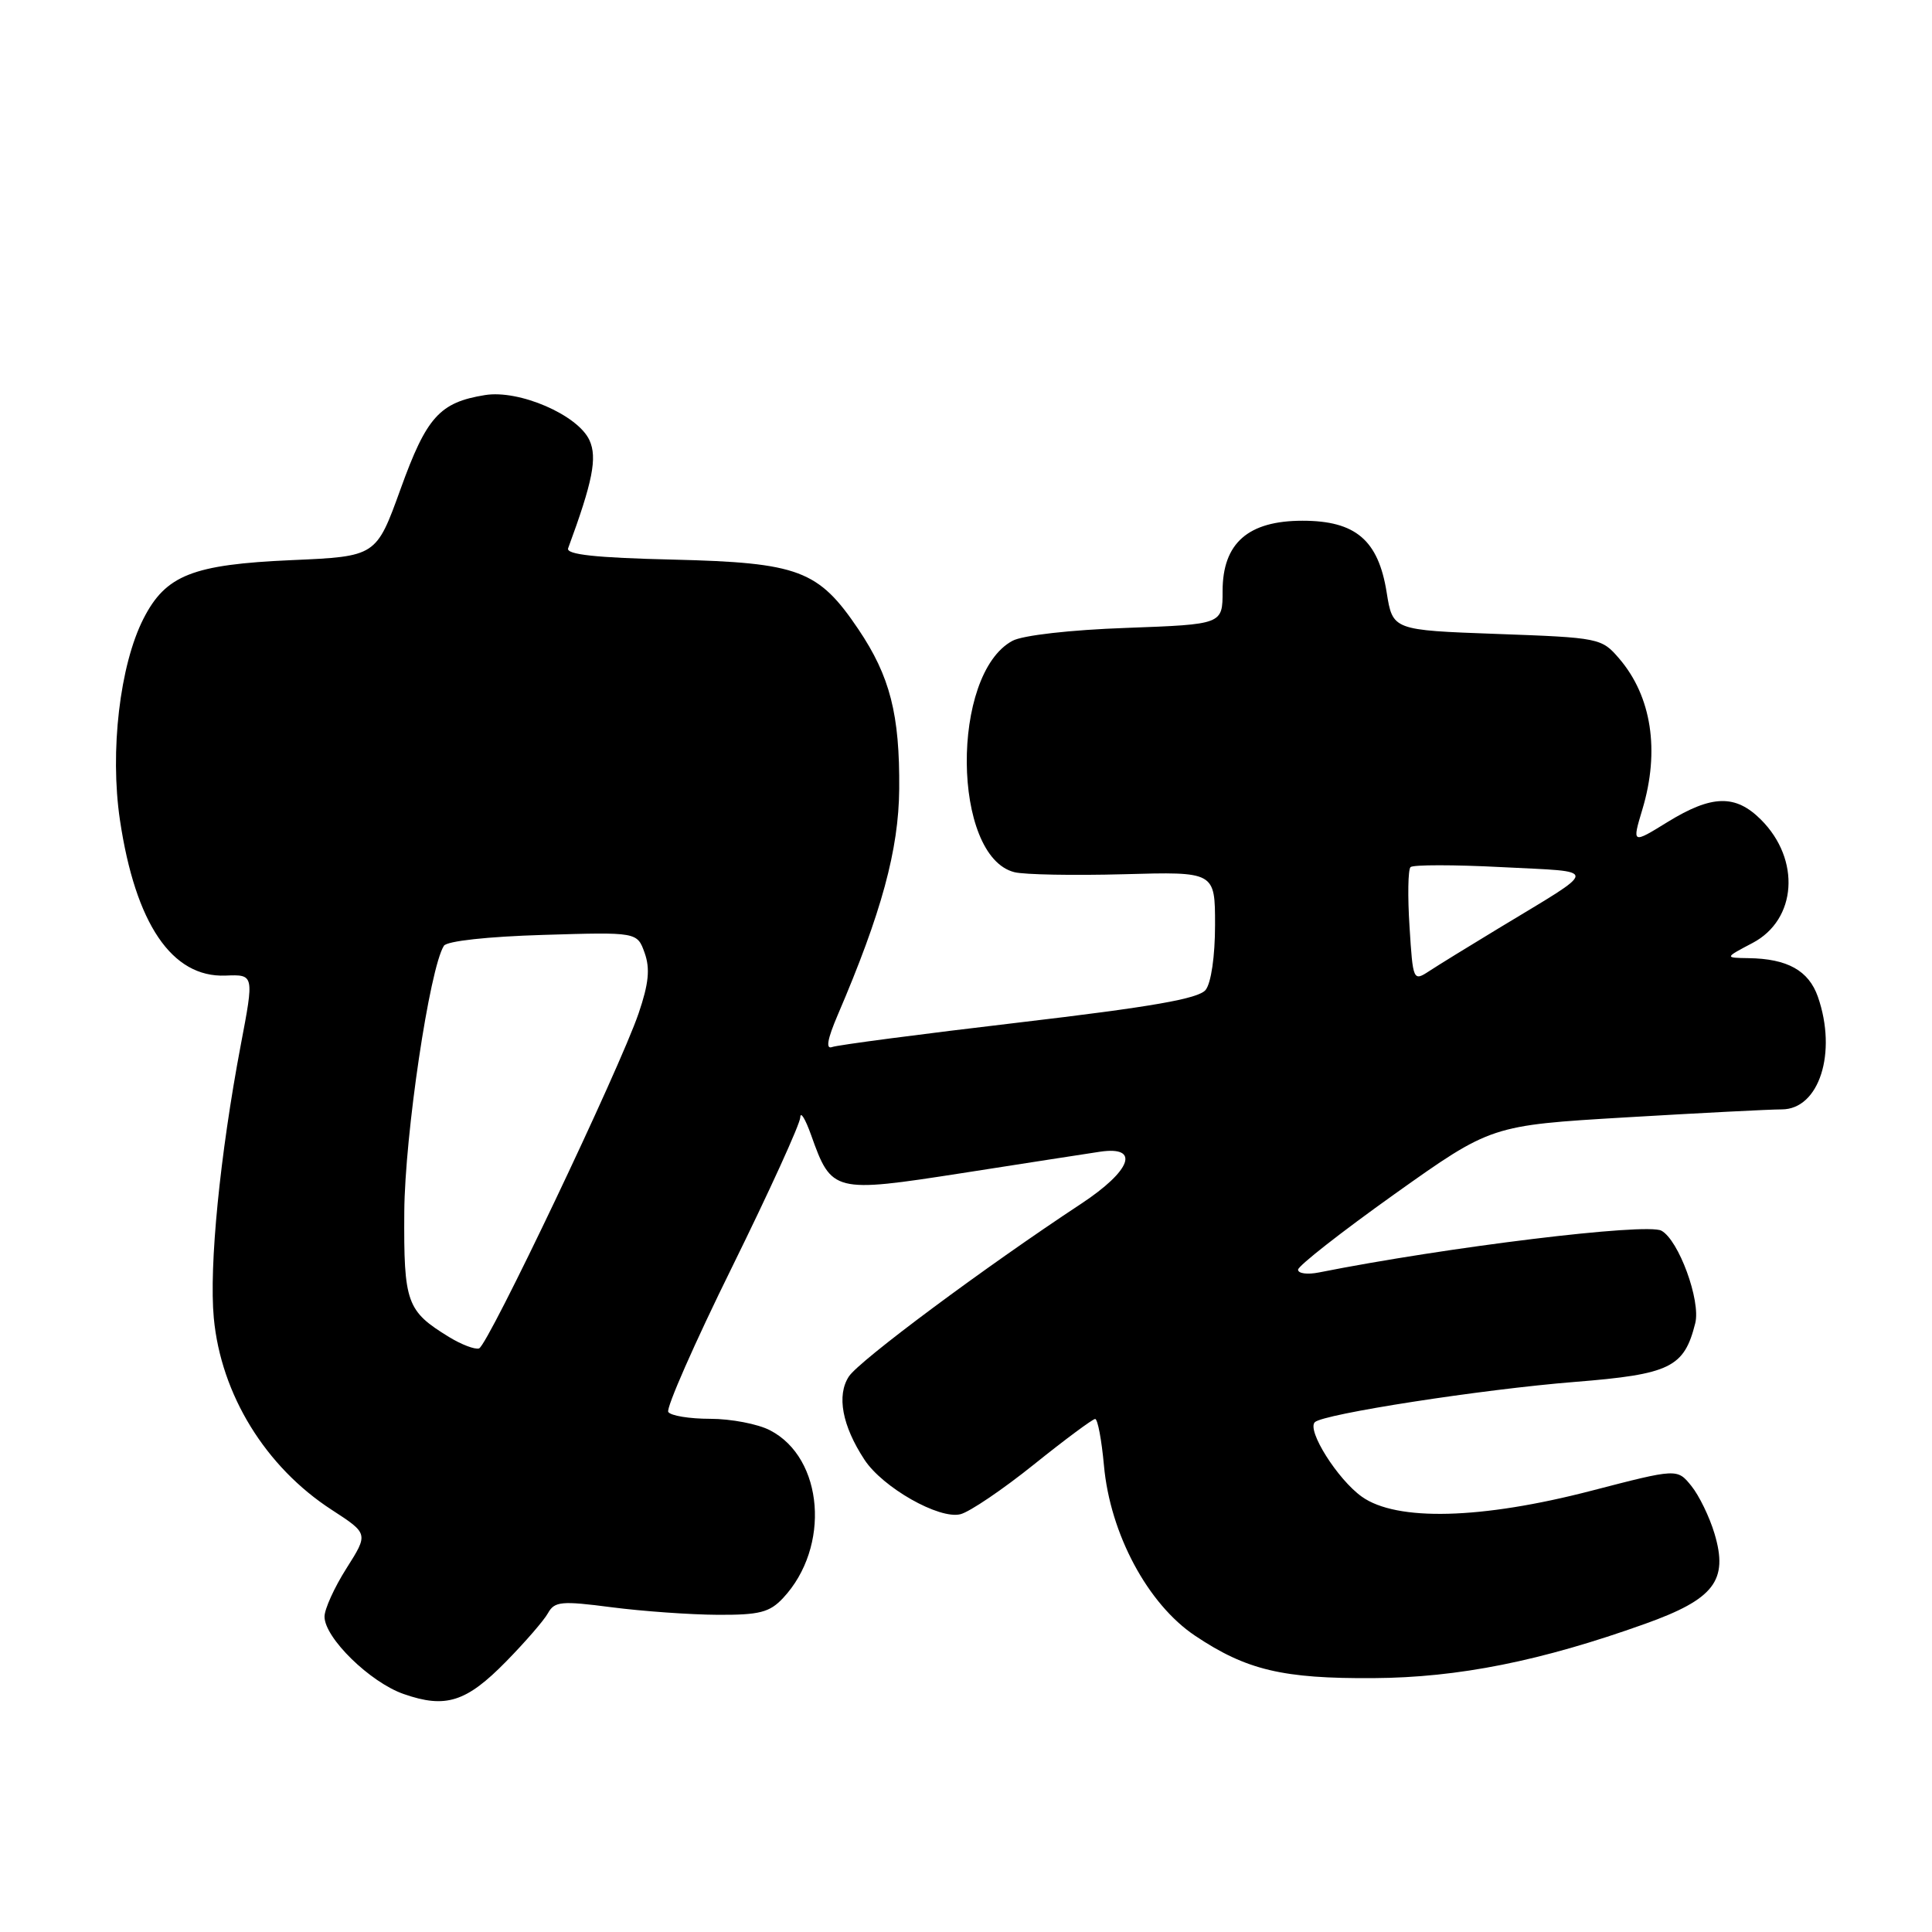 <?xml version="1.0" encoding="UTF-8" standalone="no"?>
<!DOCTYPE svg PUBLIC "-//W3C//DTD SVG 1.1//EN" "http://www.w3.org/Graphics/SVG/1.1/DTD/svg11.dtd" >
<svg xmlns="http://www.w3.org/2000/svg" xmlns:xlink="http://www.w3.org/1999/xlink" version="1.1" viewBox="0 0 256 256">
 <g >
 <path fill="currentColor"
d=" M 67.07 220.15 C 69.58 217.59 72.08 214.71 72.61 213.75 C 73.48 212.19 74.37 212.10 81.04 212.97 C 85.14 213.50 91.46 213.95 95.08 213.97 C 100.63 214.00 101.98 213.65 103.76 211.75 C 110.07 205.01 109.16 193.20 102.03 189.52 C 100.42 188.68 96.85 188.00 94.11 188.00 C 91.36 188.00 88.86 187.59 88.55 187.09 C 88.24 186.59 92.04 177.95 97.00 167.90 C 101.95 157.85 106.02 148.92 106.04 148.06 C 106.07 147.20 106.71 148.26 107.48 150.41 C 110.19 158.02 110.44 158.09 127.50 155.44 C 135.75 154.15 143.96 152.88 145.75 152.61 C 151.12 151.81 149.92 155.11 143.25 159.51 C 130.53 167.89 113.85 180.29 112.48 182.39 C 110.84 184.90 111.59 188.91 114.54 193.41 C 116.95 197.10 124.45 201.36 127.27 200.64 C 128.49 200.33 132.88 197.36 137.00 194.05 C 141.12 190.74 144.78 188.03 145.11 188.02 C 145.45 188.01 145.97 190.79 146.28 194.19 C 147.10 203.25 152.08 212.54 158.35 216.74 C 165.16 221.30 169.98 222.44 182.00 222.36 C 193.26 222.29 204.19 220.10 217.97 215.17 C 227.15 211.89 229.04 209.43 227.18 203.21 C 226.52 201.00 225.14 198.16 224.11 196.89 C 222.24 194.58 222.24 194.58 210.87 197.53 C 196.28 201.32 185.06 201.61 180.45 198.32 C 177.24 196.03 173.14 189.53 174.22 188.45 C 175.31 187.36 196.40 184.09 208.68 183.11 C 221.32 182.10 223.16 181.20 224.63 175.33 C 225.38 172.34 222.43 164.30 220.14 163.07 C 218.15 162.01 191.74 165.23 174.75 168.61 C 173.24 168.91 172.00 168.75 172.00 168.24 C 172.00 167.74 177.76 163.23 184.79 158.22 C 197.59 149.12 197.59 149.12 215.40 148.06 C 225.20 147.48 234.51 147.00 236.09 147.00 C 241.05 147.00 243.46 139.49 240.88 132.08 C 239.66 128.60 236.84 127.03 231.68 126.96 C 228.50 126.91 228.50 126.91 232.24 124.94 C 238.09 121.85 238.63 113.90 233.34 108.61 C 229.96 105.24 226.84 105.31 220.98 108.91 C 216.25 111.83 216.25 111.83 217.62 107.26 C 219.96 99.49 218.85 92.26 214.54 87.25 C 212.22 84.55 211.92 84.49 198.36 84.00 C 184.54 83.50 184.54 83.50 183.74 78.50 C 182.64 71.57 179.62 69.00 172.59 69.00 C 165.38 69.00 162.00 71.97 162.00 78.32 C 162.00 82.73 162.00 82.73 149.25 83.20 C 141.85 83.46 135.52 84.18 134.16 84.91 C 125.94 89.32 126.14 113.49 134.42 115.57 C 135.74 115.90 142.26 116.02 148.91 115.84 C 161.00 115.50 161.00 115.50 161.00 122.56 C 161.00 126.71 160.48 130.26 159.75 131.17 C 158.81 132.34 152.59 133.42 135.01 135.49 C 122.09 137.01 110.95 138.47 110.25 138.74 C 109.39 139.06 109.64 137.68 110.99 134.52 C 116.82 120.92 119.08 112.61 119.15 104.55 C 119.23 94.67 117.94 89.62 113.74 83.38 C 108.44 75.53 105.87 74.56 89.18 74.15 C 78.90 73.91 74.98 73.48 75.28 72.65 C 78.54 63.81 79.16 60.65 78.11 58.34 C 76.58 54.98 68.79 51.61 64.26 52.35 C 58.25 53.32 56.52 55.25 53.08 64.79 C 49.85 73.73 49.85 73.73 38.65 74.22 C 25.50 74.80 21.96 76.20 19.01 81.98 C 15.88 88.12 14.54 99.54 15.89 108.64 C 17.94 122.41 22.78 129.55 29.88 129.27 C 33.68 129.12 33.68 129.12 31.90 138.48 C 29.14 153.07 27.69 167.78 28.33 174.64 C 29.28 184.78 35.18 194.38 43.97 200.07 C 48.82 203.22 48.82 203.22 45.91 207.81 C 44.31 210.33 43.00 213.21 43.00 214.21 C 43.00 217.02 49.05 222.93 53.50 224.47 C 59.06 226.41 61.79 225.54 67.07 220.15 Z  M 59.50 177.16 C 53.88 173.72 53.49 172.64 53.57 160.59 C 53.64 150.39 56.92 128.30 58.82 125.32 C 59.22 124.69 64.64 124.10 71.97 123.88 C 84.43 123.50 84.43 123.50 85.42 126.27 C 86.16 128.35 85.96 130.34 84.62 134.27 C 82.11 141.63 64.66 178.28 63.48 178.67 C 62.94 178.85 61.15 178.17 59.50 177.16 Z  M 186.77 122.79 C 186.51 118.78 186.57 115.23 186.90 114.90 C 187.23 114.57 192.68 114.57 199.00 114.90 C 212.07 115.58 212.12 114.80 198.50 123.05 C 194.65 125.38 190.54 127.91 189.37 128.68 C 187.26 130.06 187.22 129.96 186.77 122.79 Z "/>
</g>
</svg>
